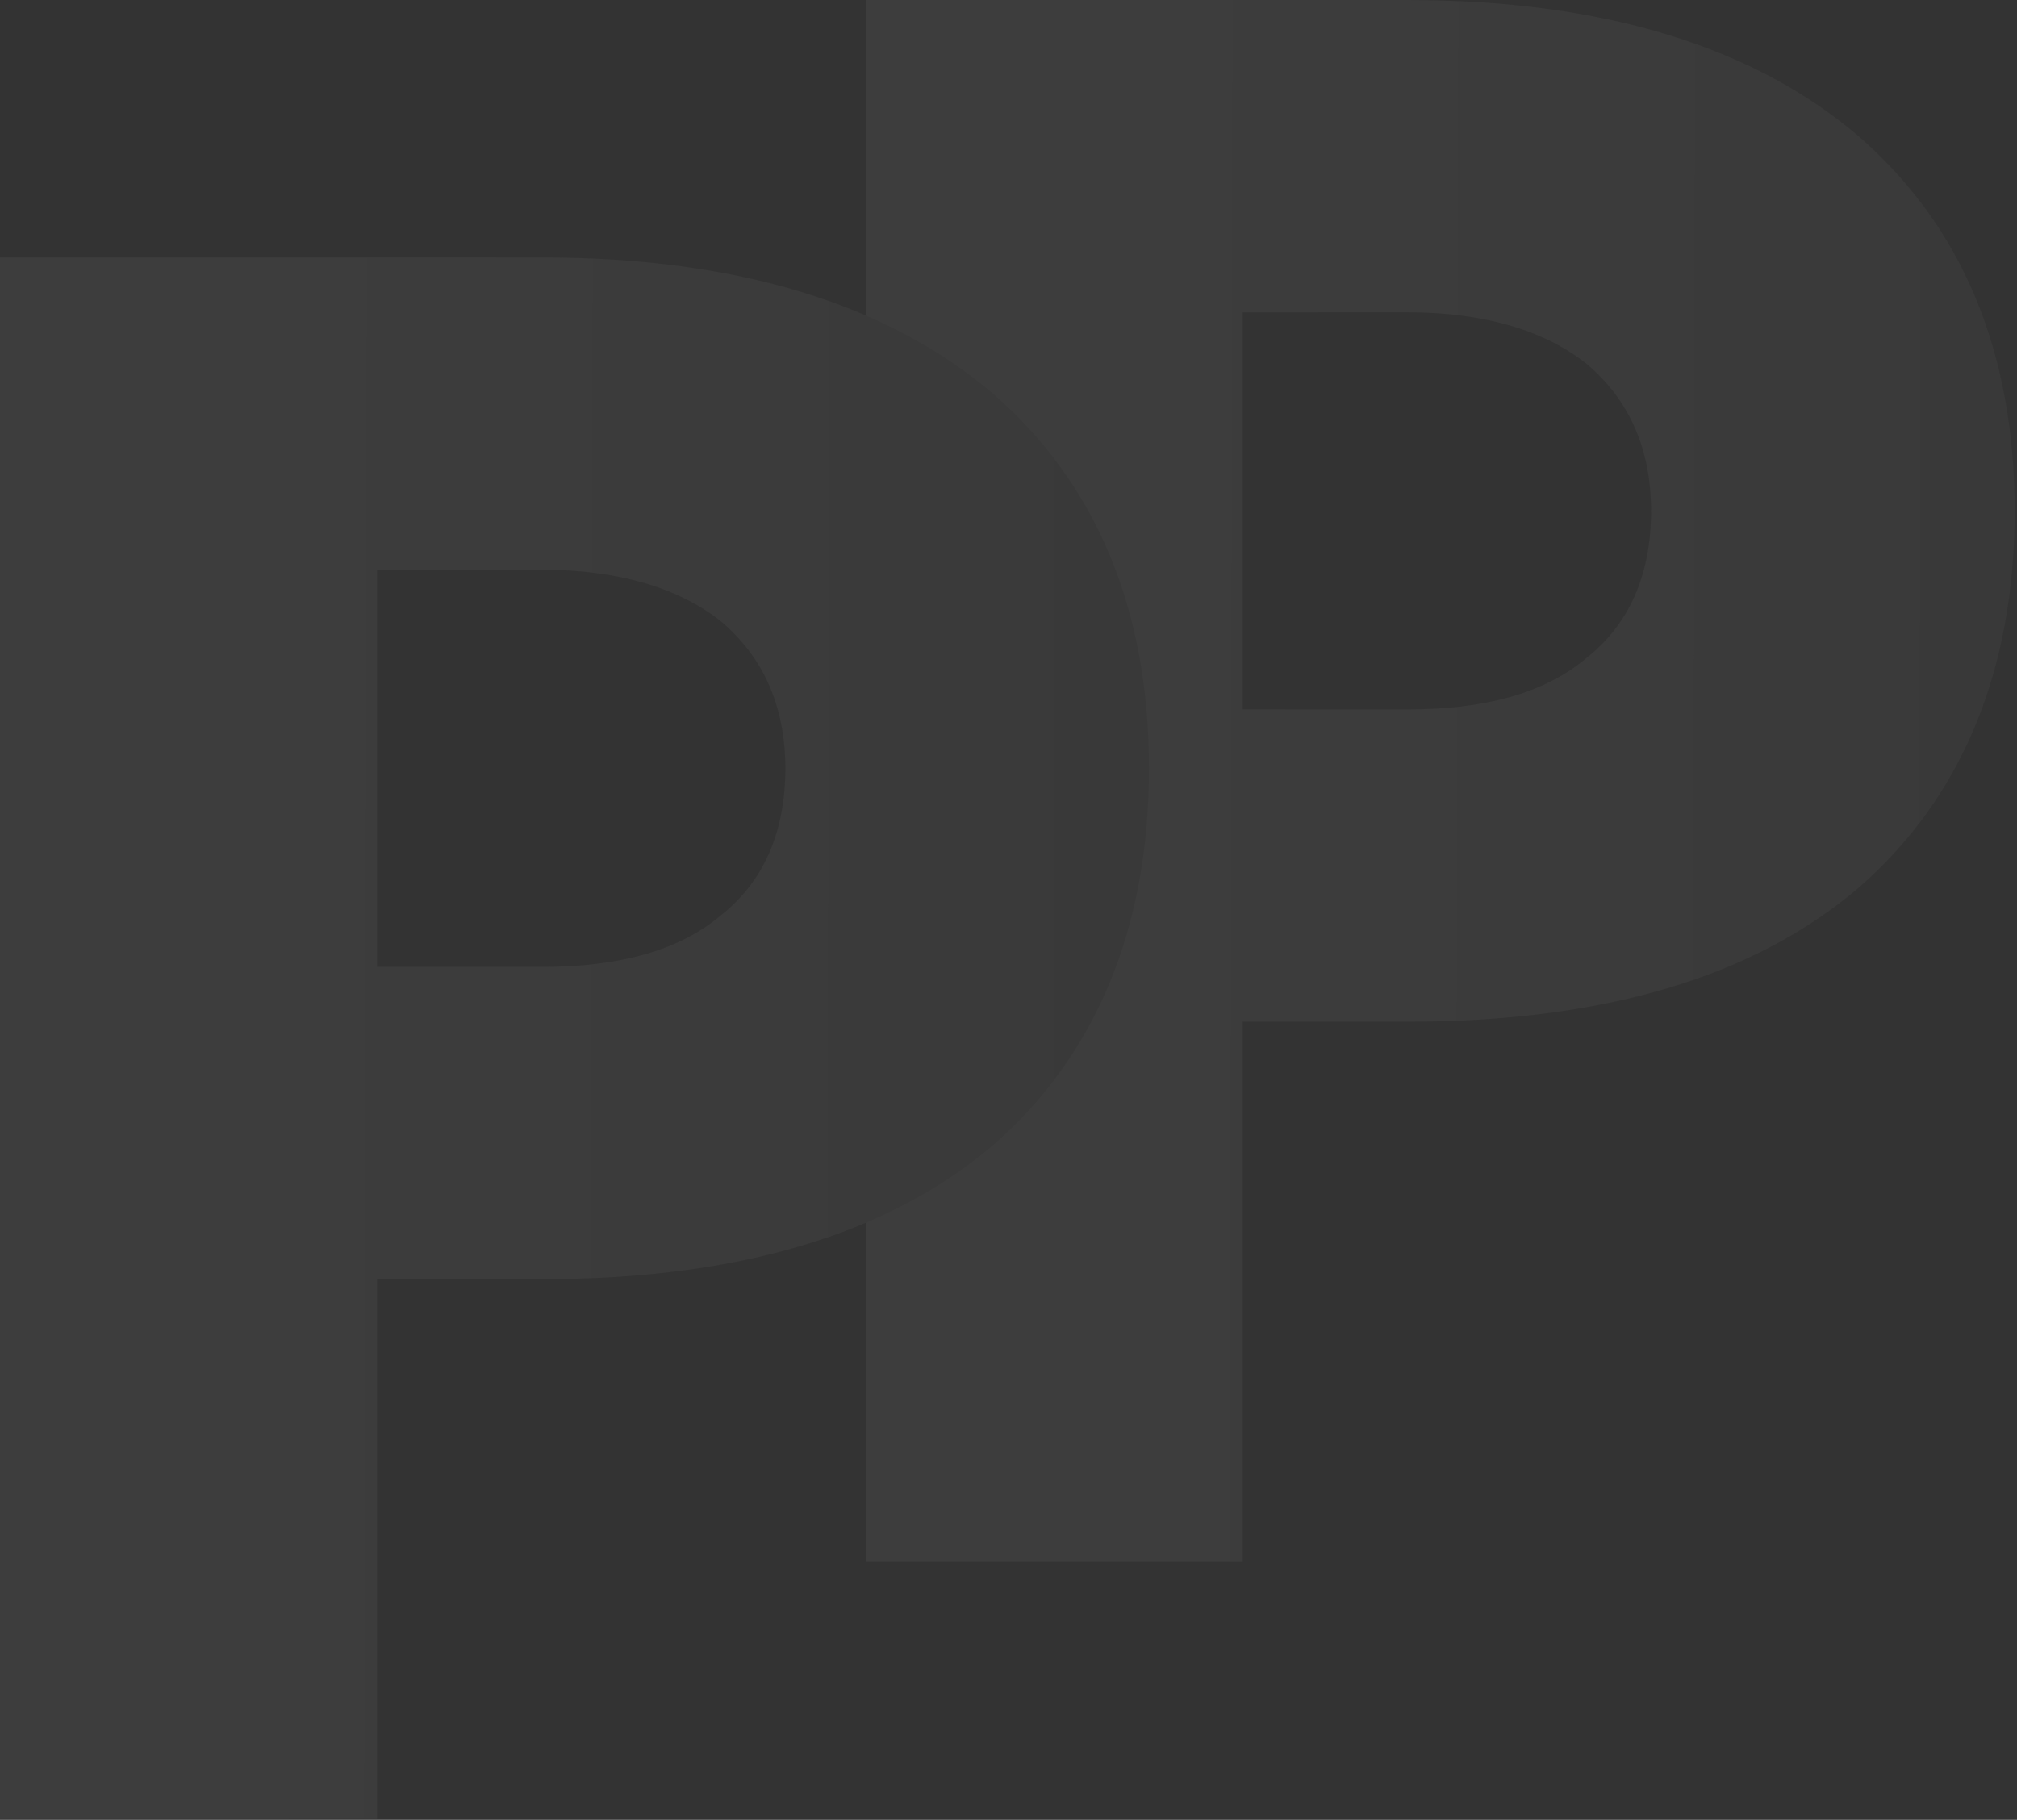 <svg width="563" height="508" viewBox="0 0 563 508" fill="none" xmlns="http://www.w3.org/2000/svg">
<rect x="0" y="0" width="563" height="508" fill="#333333" stroke="none"/>
<g opacity="0.05">
<path d="M346.886 198.031H392.969C414.142 198.031 430.956 193.672 442.788 183.708C454.62 174.367 460.848 160.667 460.848 142.607C460.848 125.171 454.62 111.47 442.788 101.507C430.956 92.165 414.142 87.184 392.969 87.184H346.886V198.031ZM346.886 285.215V435.918H241.643V0H392.969C447.77 0 489.494 13.078 518.762 37.987C547.408 62.897 562.354 97.77 562.354 142.607C562.354 187.445 547.408 222.941 518.762 247.851C489.494 272.76 447.77 285.215 392.969 285.215H346.886Z" fill="url(#paint0_linear_1139_3345)"/>
<path d="M105.243 269.901H151.326C172.499 269.901 189.313 265.542 201.145 255.578C212.977 246.237 219.204 232.537 219.204 214.477C219.204 197.04 212.977 183.34 201.145 173.376C189.313 164.035 172.499 159.053 151.326 159.053H105.243V269.901ZM105.243 357.085V507.788H0V71.87H151.326C206.127 71.87 247.851 84.947 277.119 109.857C305.765 134.766 320.711 169.64 320.711 214.477C320.711 259.314 305.765 294.811 277.119 319.72C247.851 344.63 206.127 357.085 151.326 357.085H105.243Z" fill="url(#paint1_linear_1139_3345)"/>
</g>
<defs>
<linearGradient id="paint0_linear_1139_3345" x1="312.164" y1="204.881" x2="573.335" y2="205.323" gradientUnits="userSpaceOnUse">
<stop stop-color="white"/>
<stop offset="1" stop-color="#A8A8A8"/>
</linearGradient>
<linearGradient id="paint1_linear_1139_3345" x1="70.521" y1="276.751" x2="331.692" y2="277.193" gradientUnits="userSpaceOnUse">
<stop stop-color="white"/>
<stop offset="1" stop-color="#A8A8A8"/>
</linearGradient>
</defs>
</svg>

